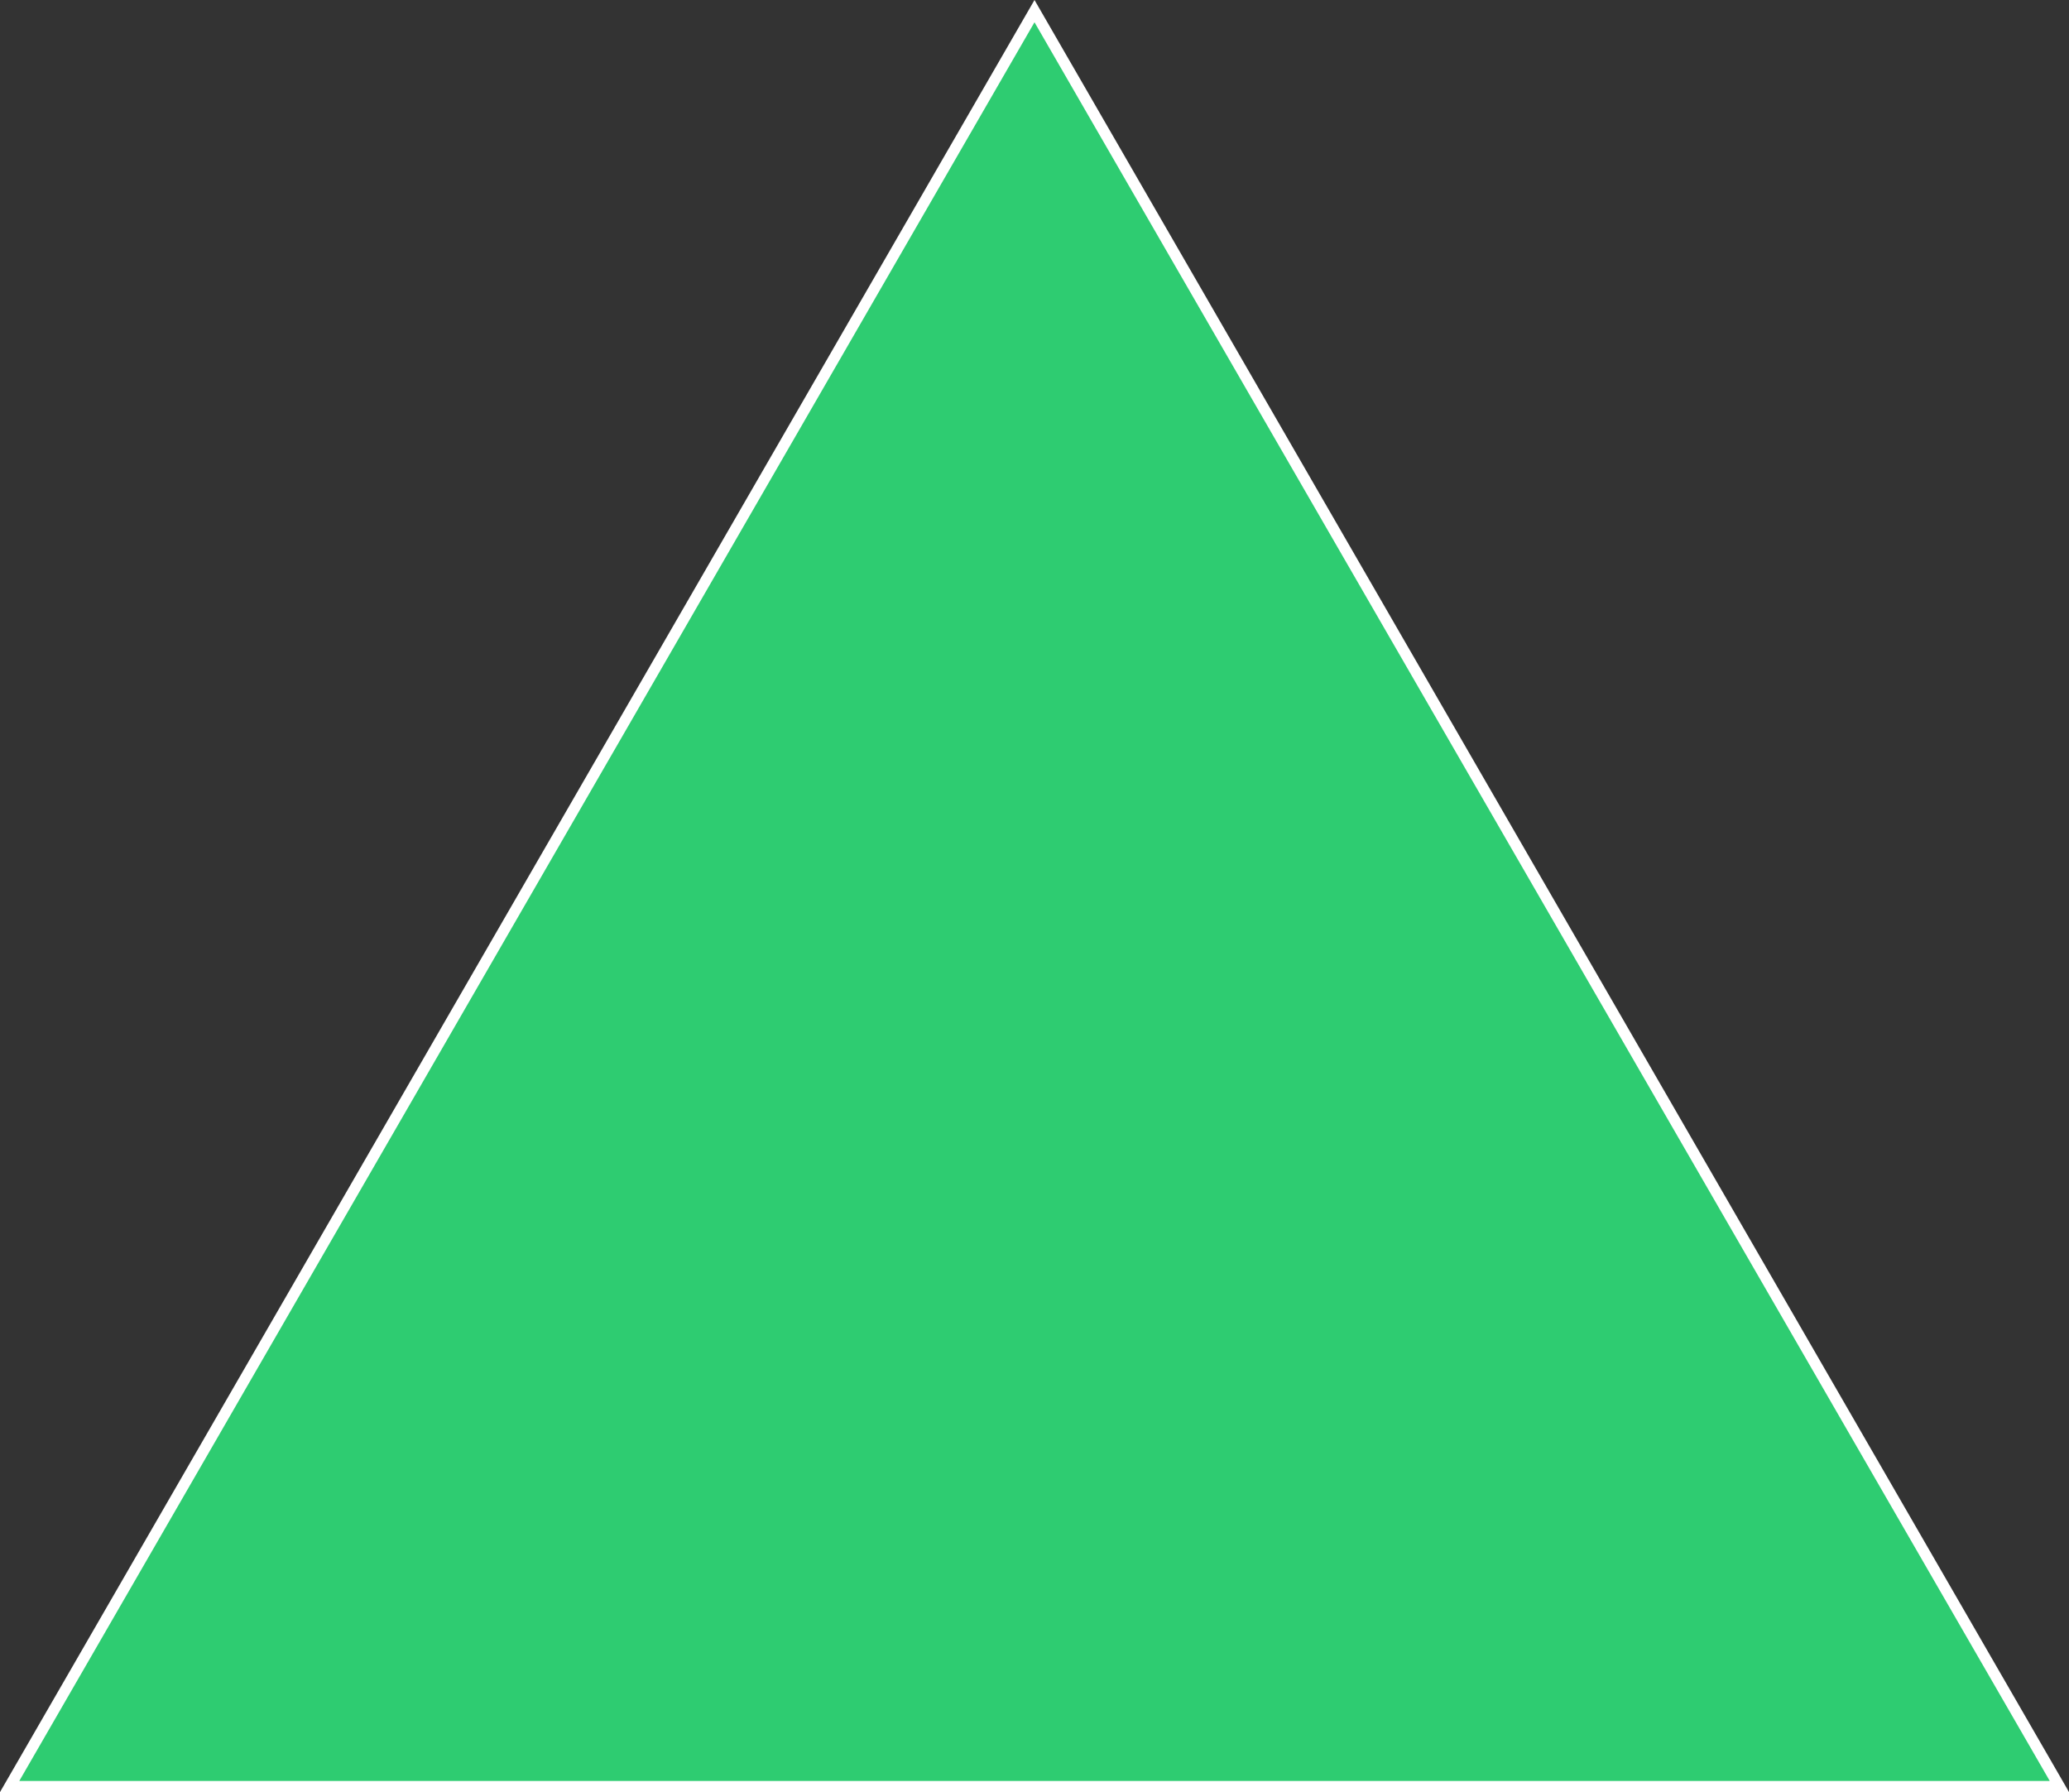 <svg xmlns="http://www.w3.org/2000/svg" viewBox="0 0 557.7 482.98"><rect x="0" y="0" width="557.7" height="482.98" fill="#333333" stroke="none"/><defs><style>.cls-1{fill:#2ecc71;stroke:#fff;stroke-miterlimit:10;stroke-width:3px;}</style></defs><title>triangulo_verde</title><g id="Camada_2" data-name="Camada 2"><g id="Camada_13" data-name="Camada 13"><polygon class="cls-1" points="278.85 3 2.6 481.49 555.11 481.49 278.85 3 2.6 481.49 555.11 481.49 278.85 3"/></g></g></svg>